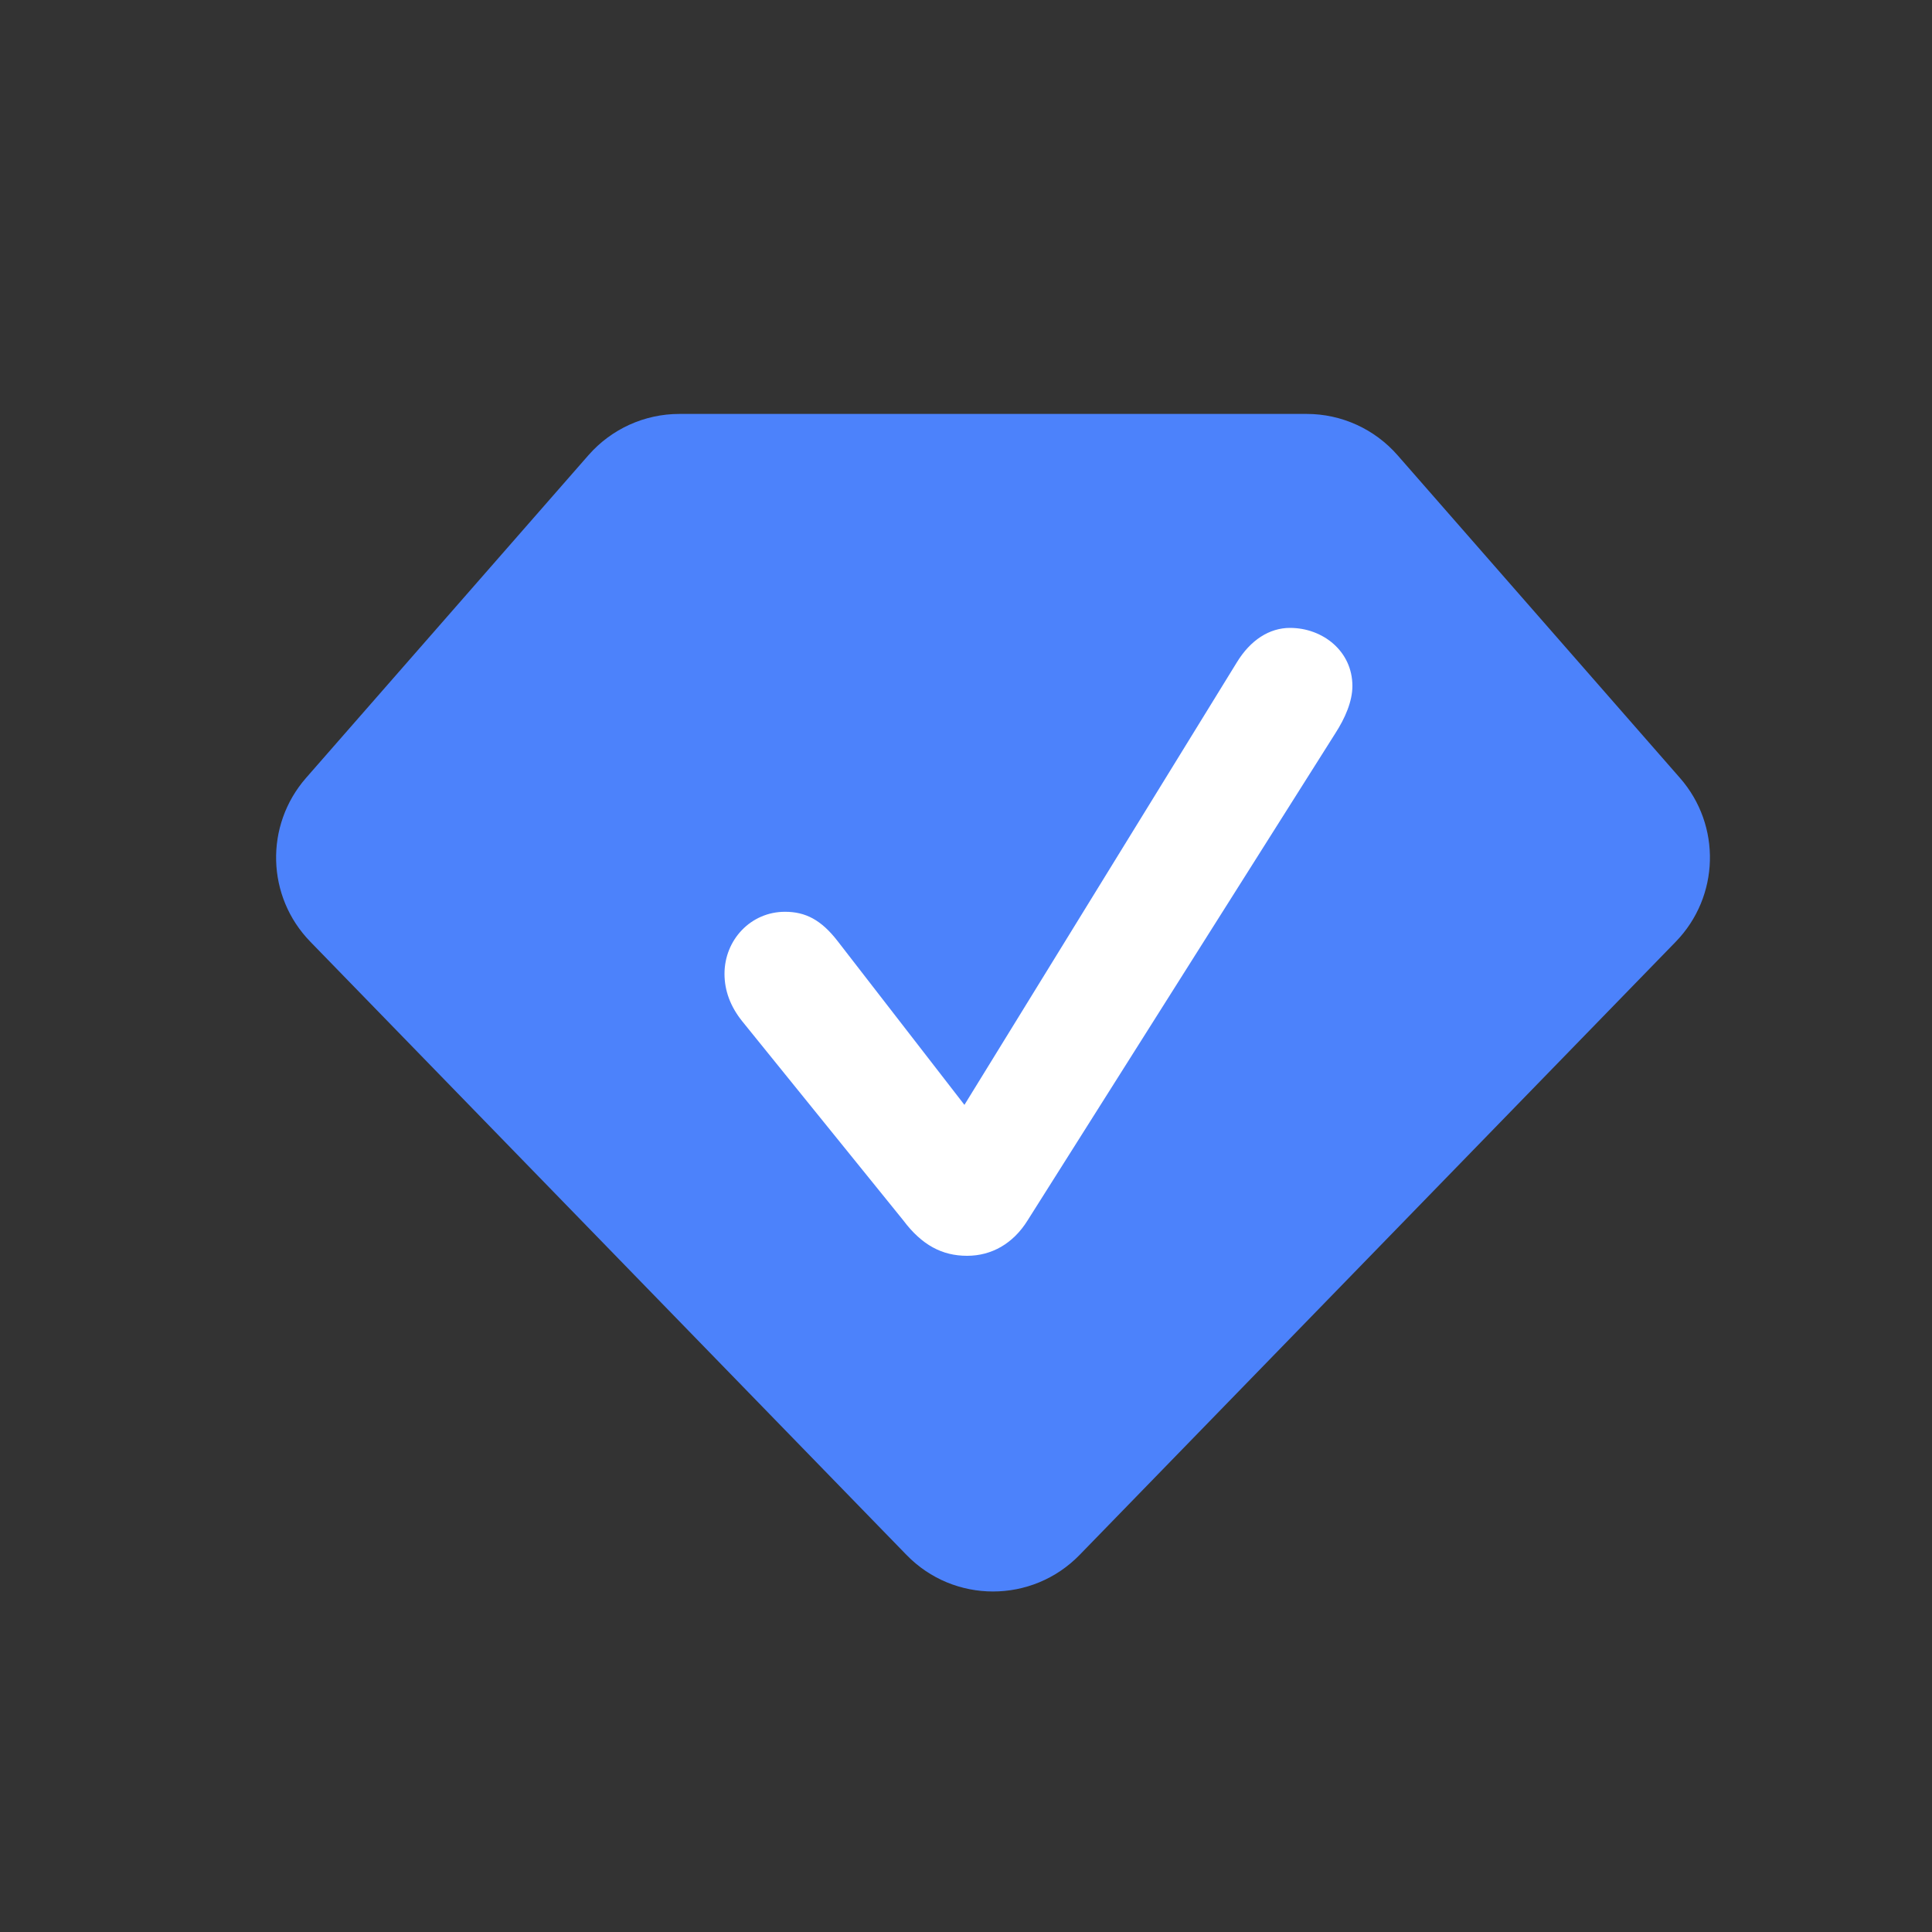<svg width="16" height="16" viewBox="0 0 16 16" fill="none" xmlns="http://www.w3.org/2000/svg">
<rect x="0" y="0" width="16" height="16" fill="#333333" stroke="none"/>
<path d="M4.873 3.77C5.063 3.553 5.337 3.428 5.626 3.428L10.822 3.428C11.11 3.428 11.384 3.553 11.574 3.77L13.913 6.443C14.257 6.836 14.241 7.425 13.878 7.799L8.941 12.877C8.548 13.281 7.899 13.281 7.507 12.877L2.57 7.799C2.206 7.425 2.191 6.836 2.534 6.443L4.873 3.77Z" fill="#4C82FB"/>
<path d="M8.009 10.4C7.802 10.4 7.634 10.311 7.481 10.107L6.147 8.458C6.049 8.336 6 8.204 6 8.065C6 7.783 6.218 7.551 6.501 7.551C6.67 7.551 6.8 7.617 6.937 7.794L7.987 9.15L10.242 5.487C10.356 5.299 10.514 5.2 10.683 5.2C10.955 5.2 11.2 5.393 11.2 5.681C11.2 5.808 11.14 5.947 11.058 6.074L8.51 10.107C8.39 10.3 8.211 10.4 8.009 10.4Z" fill="white"/>
</svg>
